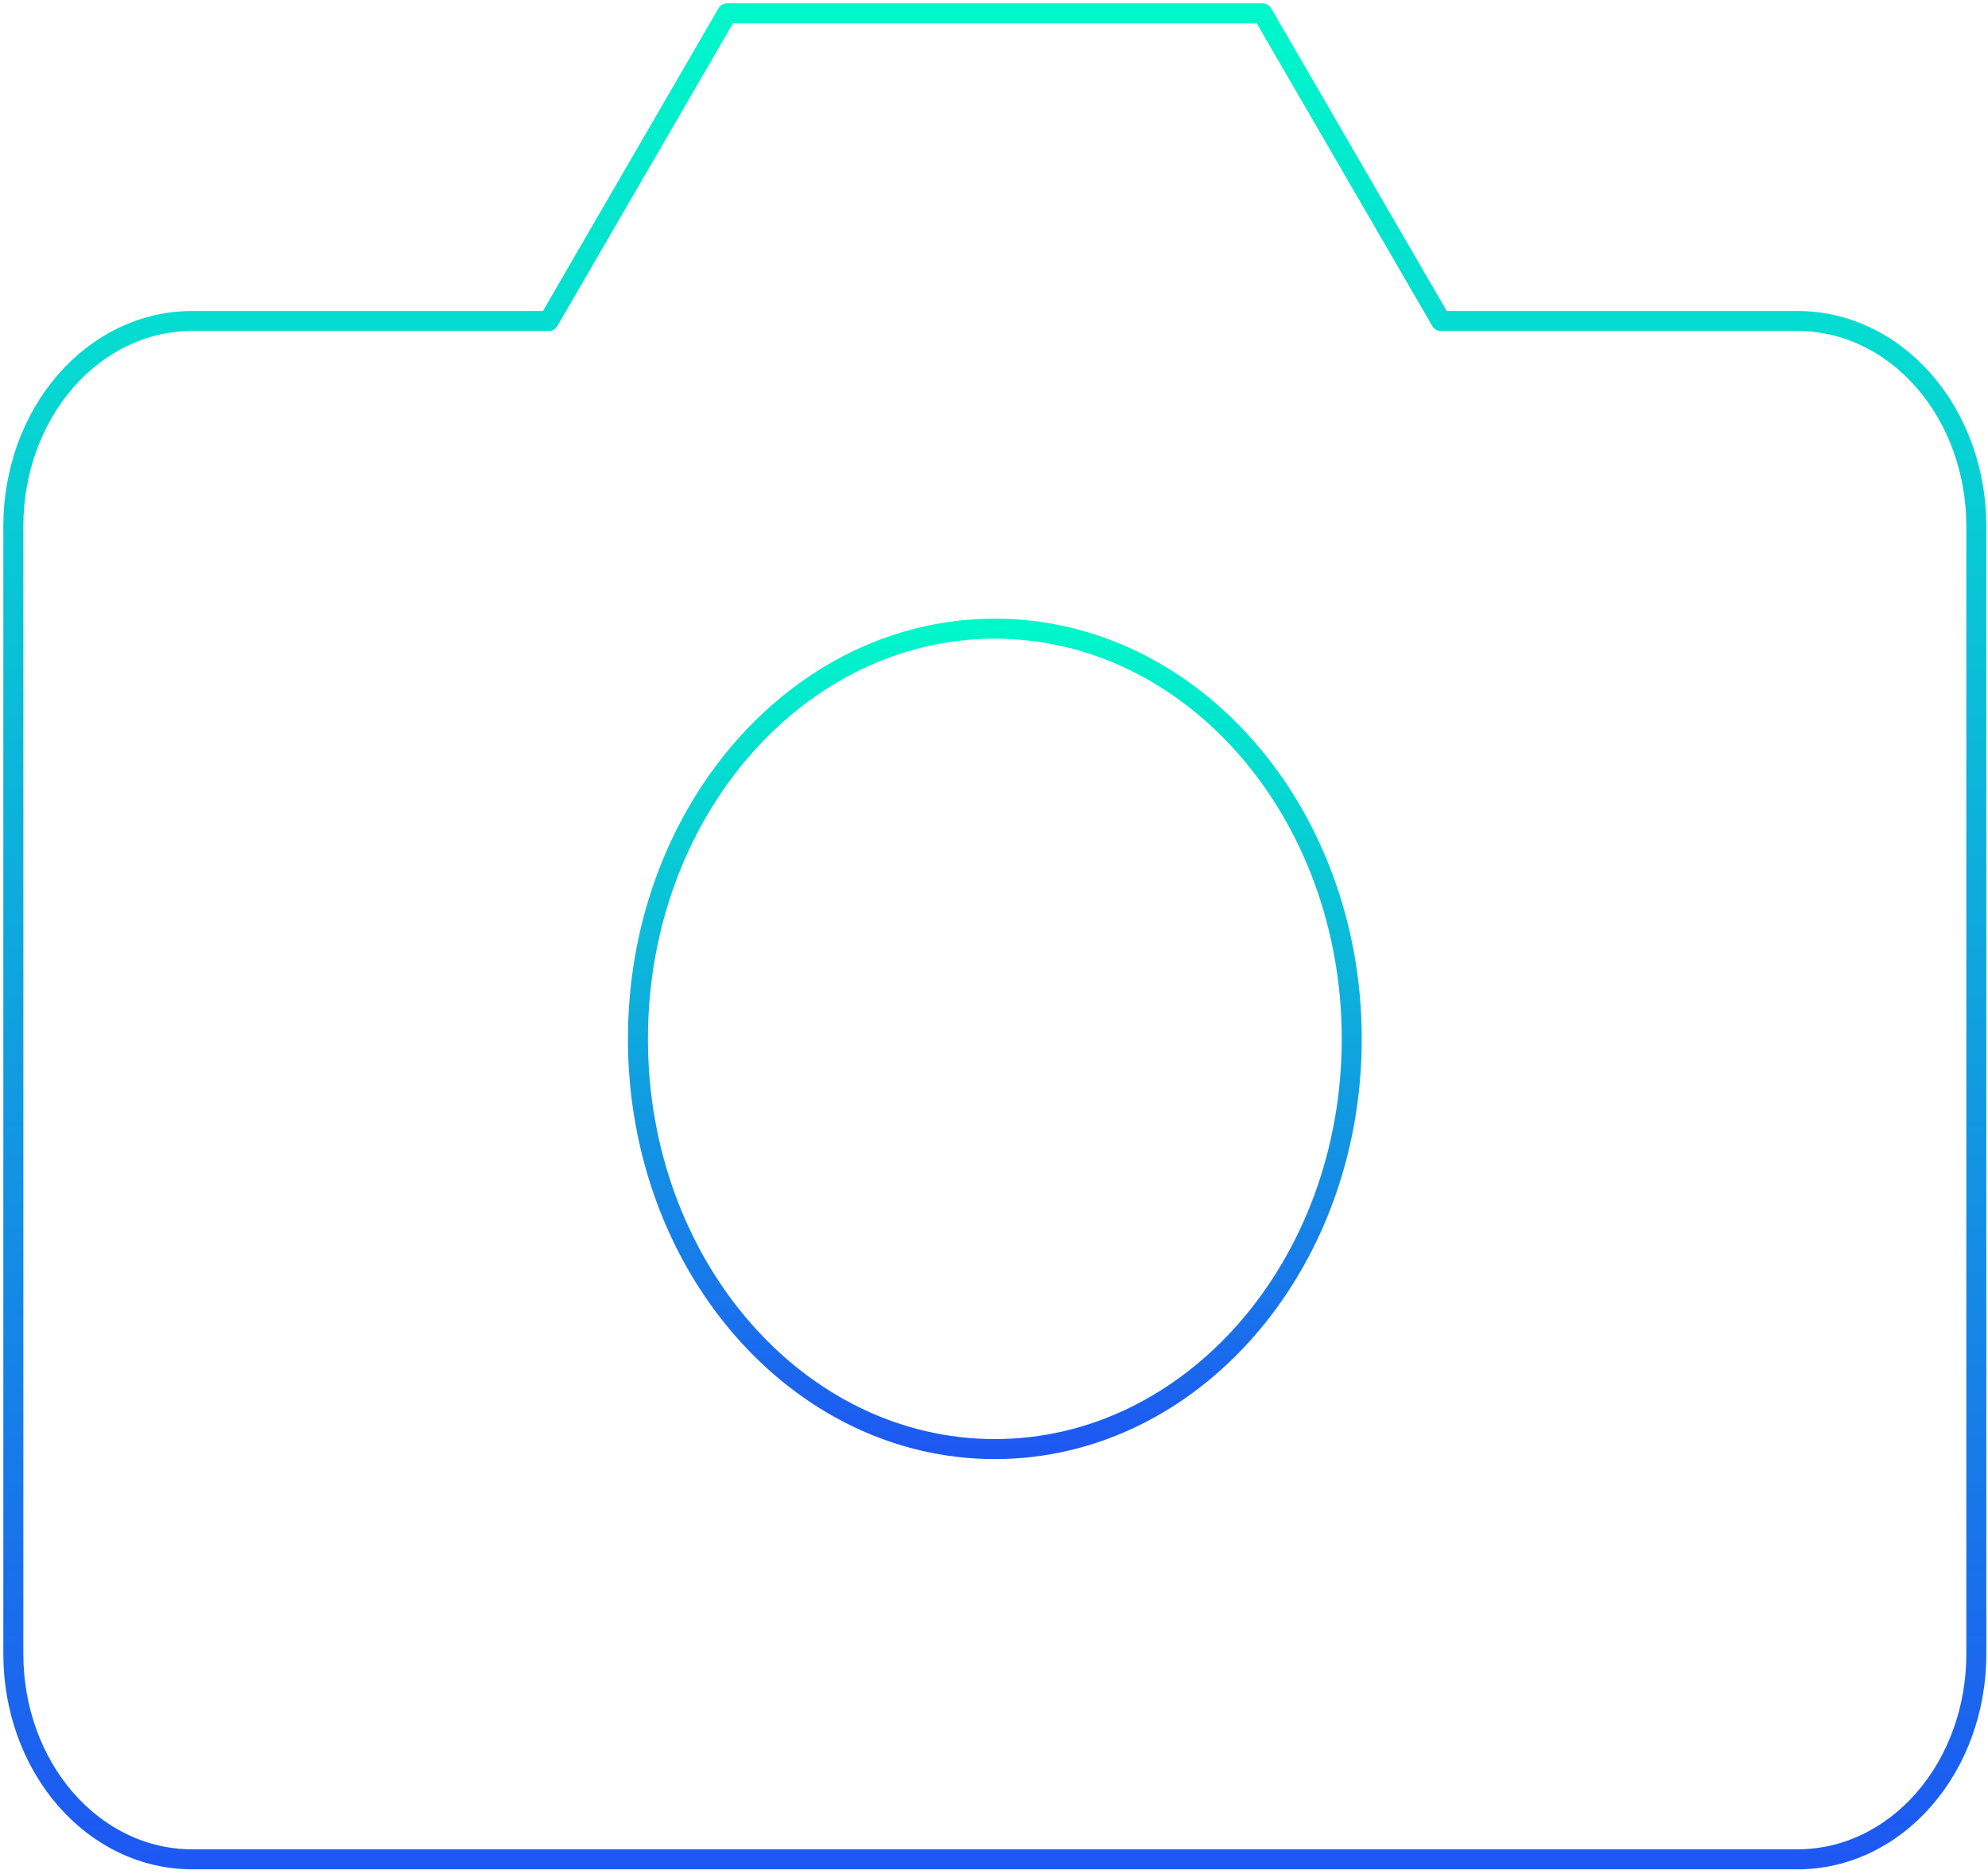 <svg width="298" height="281" viewBox="0 0 298 281" fill="none" xmlns="http://www.w3.org/2000/svg">
<path d="M296.25 248C296.25 256.155 293.432 263.977 288.415 269.744C283.399 275.51 276.595 278.75 269.5 278.75H28.75C21.655 278.75 14.851 275.51 9.835 269.744C4.818 263.977 2 256.155 2 248V78.875C2 70.72 4.818 62.898 9.835 57.132C14.851 51.365 21.655 48.125 28.75 48.125H82.25L109 2H189.25L216 48.125H269.5C276.595 48.125 283.399 51.365 288.415 57.132C293.432 62.898 296.25 70.72 296.25 78.875V248Z" stroke="url(#paint0_linear_310_24)" stroke-width="3" stroke-linecap="round" stroke-linejoin="round"/>
<path d="M149.125 217.25C178.672 217.25 202.625 189.716 202.625 155.75C202.625 121.784 178.672 94.25 149.125 94.25C119.578 94.25 95.625 121.784 95.625 155.75C95.625 189.716 119.578 217.25 149.125 217.25Z" stroke="url(#paint1_linear_310_24)" stroke-width="3" stroke-linecap="round" stroke-linejoin="round"/>
<defs>
<linearGradient id="paint0_linear_310_24" x1="149.125" y1="2" x2="149.125" y2="278.75" gradientUnits="userSpaceOnUse">
<stop stop-color="#00F7CA"/>
<stop offset="1" stop-color="#1D58F2"/>
</linearGradient>
<linearGradient id="paint1_linear_310_24" x1="149.125" y1="94.25" x2="149.125" y2="217.25" gradientUnits="userSpaceOnUse">
<stop stop-color="#00F7CA"/>
<stop offset="1" stop-color="#1D58F2"/>
</linearGradient>
</defs>
</svg>
